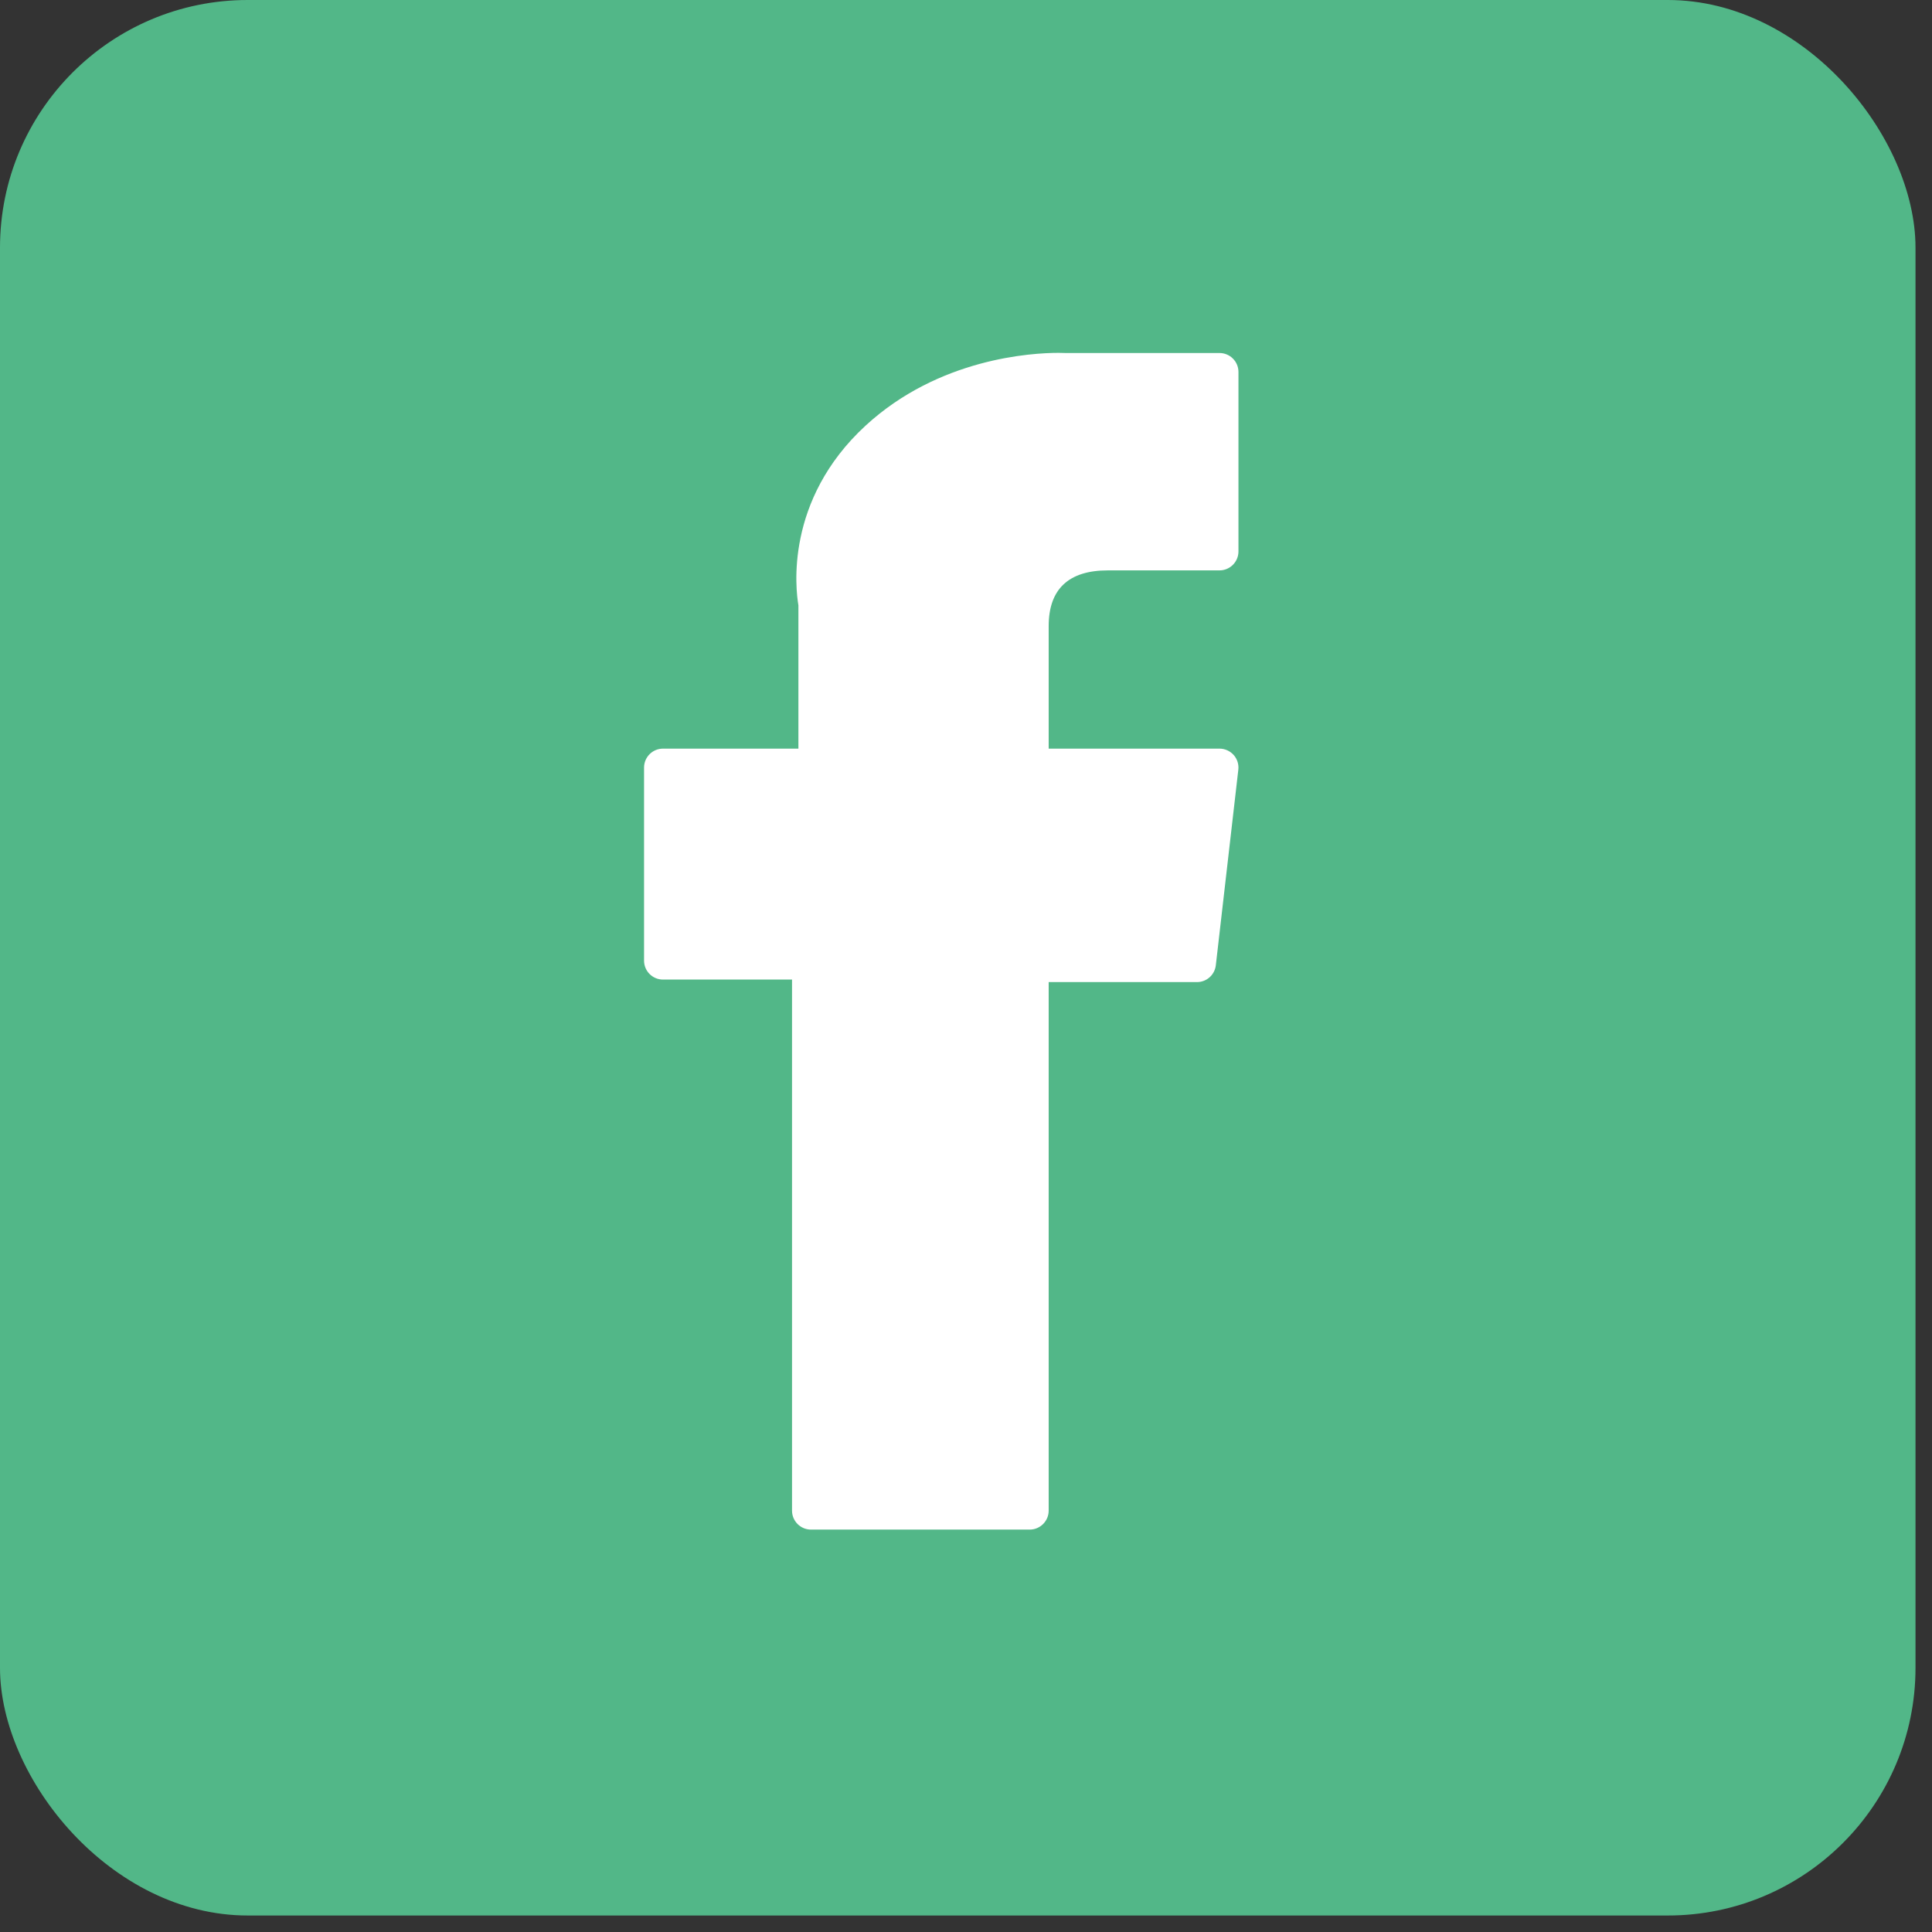 <svg width="39" height="39" viewBox="0 0 39 39" fill="none" xmlns="http://www.w3.org/2000/svg">
<rect x="0" y="0" width="39" height="39" fill="#333333" stroke="none"/>
<rect width="38.667" height="38.667" rx="5" fill="#52B788"/>
<path d="M13.384 19.774H15.988V30.494C15.988 30.705 16.159 30.877 16.371 30.877H20.786C20.997 30.877 21.169 30.705 21.169 30.494V19.825H24.162C24.357 19.825 24.521 19.679 24.543 19.485L24.997 15.539C25.01 15.431 24.976 15.322 24.903 15.24C24.83 15.159 24.726 15.112 24.617 15.112H21.169V12.638C21.169 11.893 21.571 11.514 22.363 11.514C22.476 11.514 24.617 11.514 24.617 11.514C24.828 11.514 25 11.343 25 11.131V7.509C25 7.297 24.828 7.126 24.617 7.126H21.51C21.488 7.125 21.44 7.123 21.368 7.123C20.829 7.123 18.955 7.229 17.475 8.59C15.835 10.099 16.063 11.906 16.117 12.219V15.112H13.384C13.172 15.112 13.001 15.284 13.001 15.495V19.391C13.001 19.603 13.172 19.774 13.384 19.774Z" fill="white"/>
</svg>
